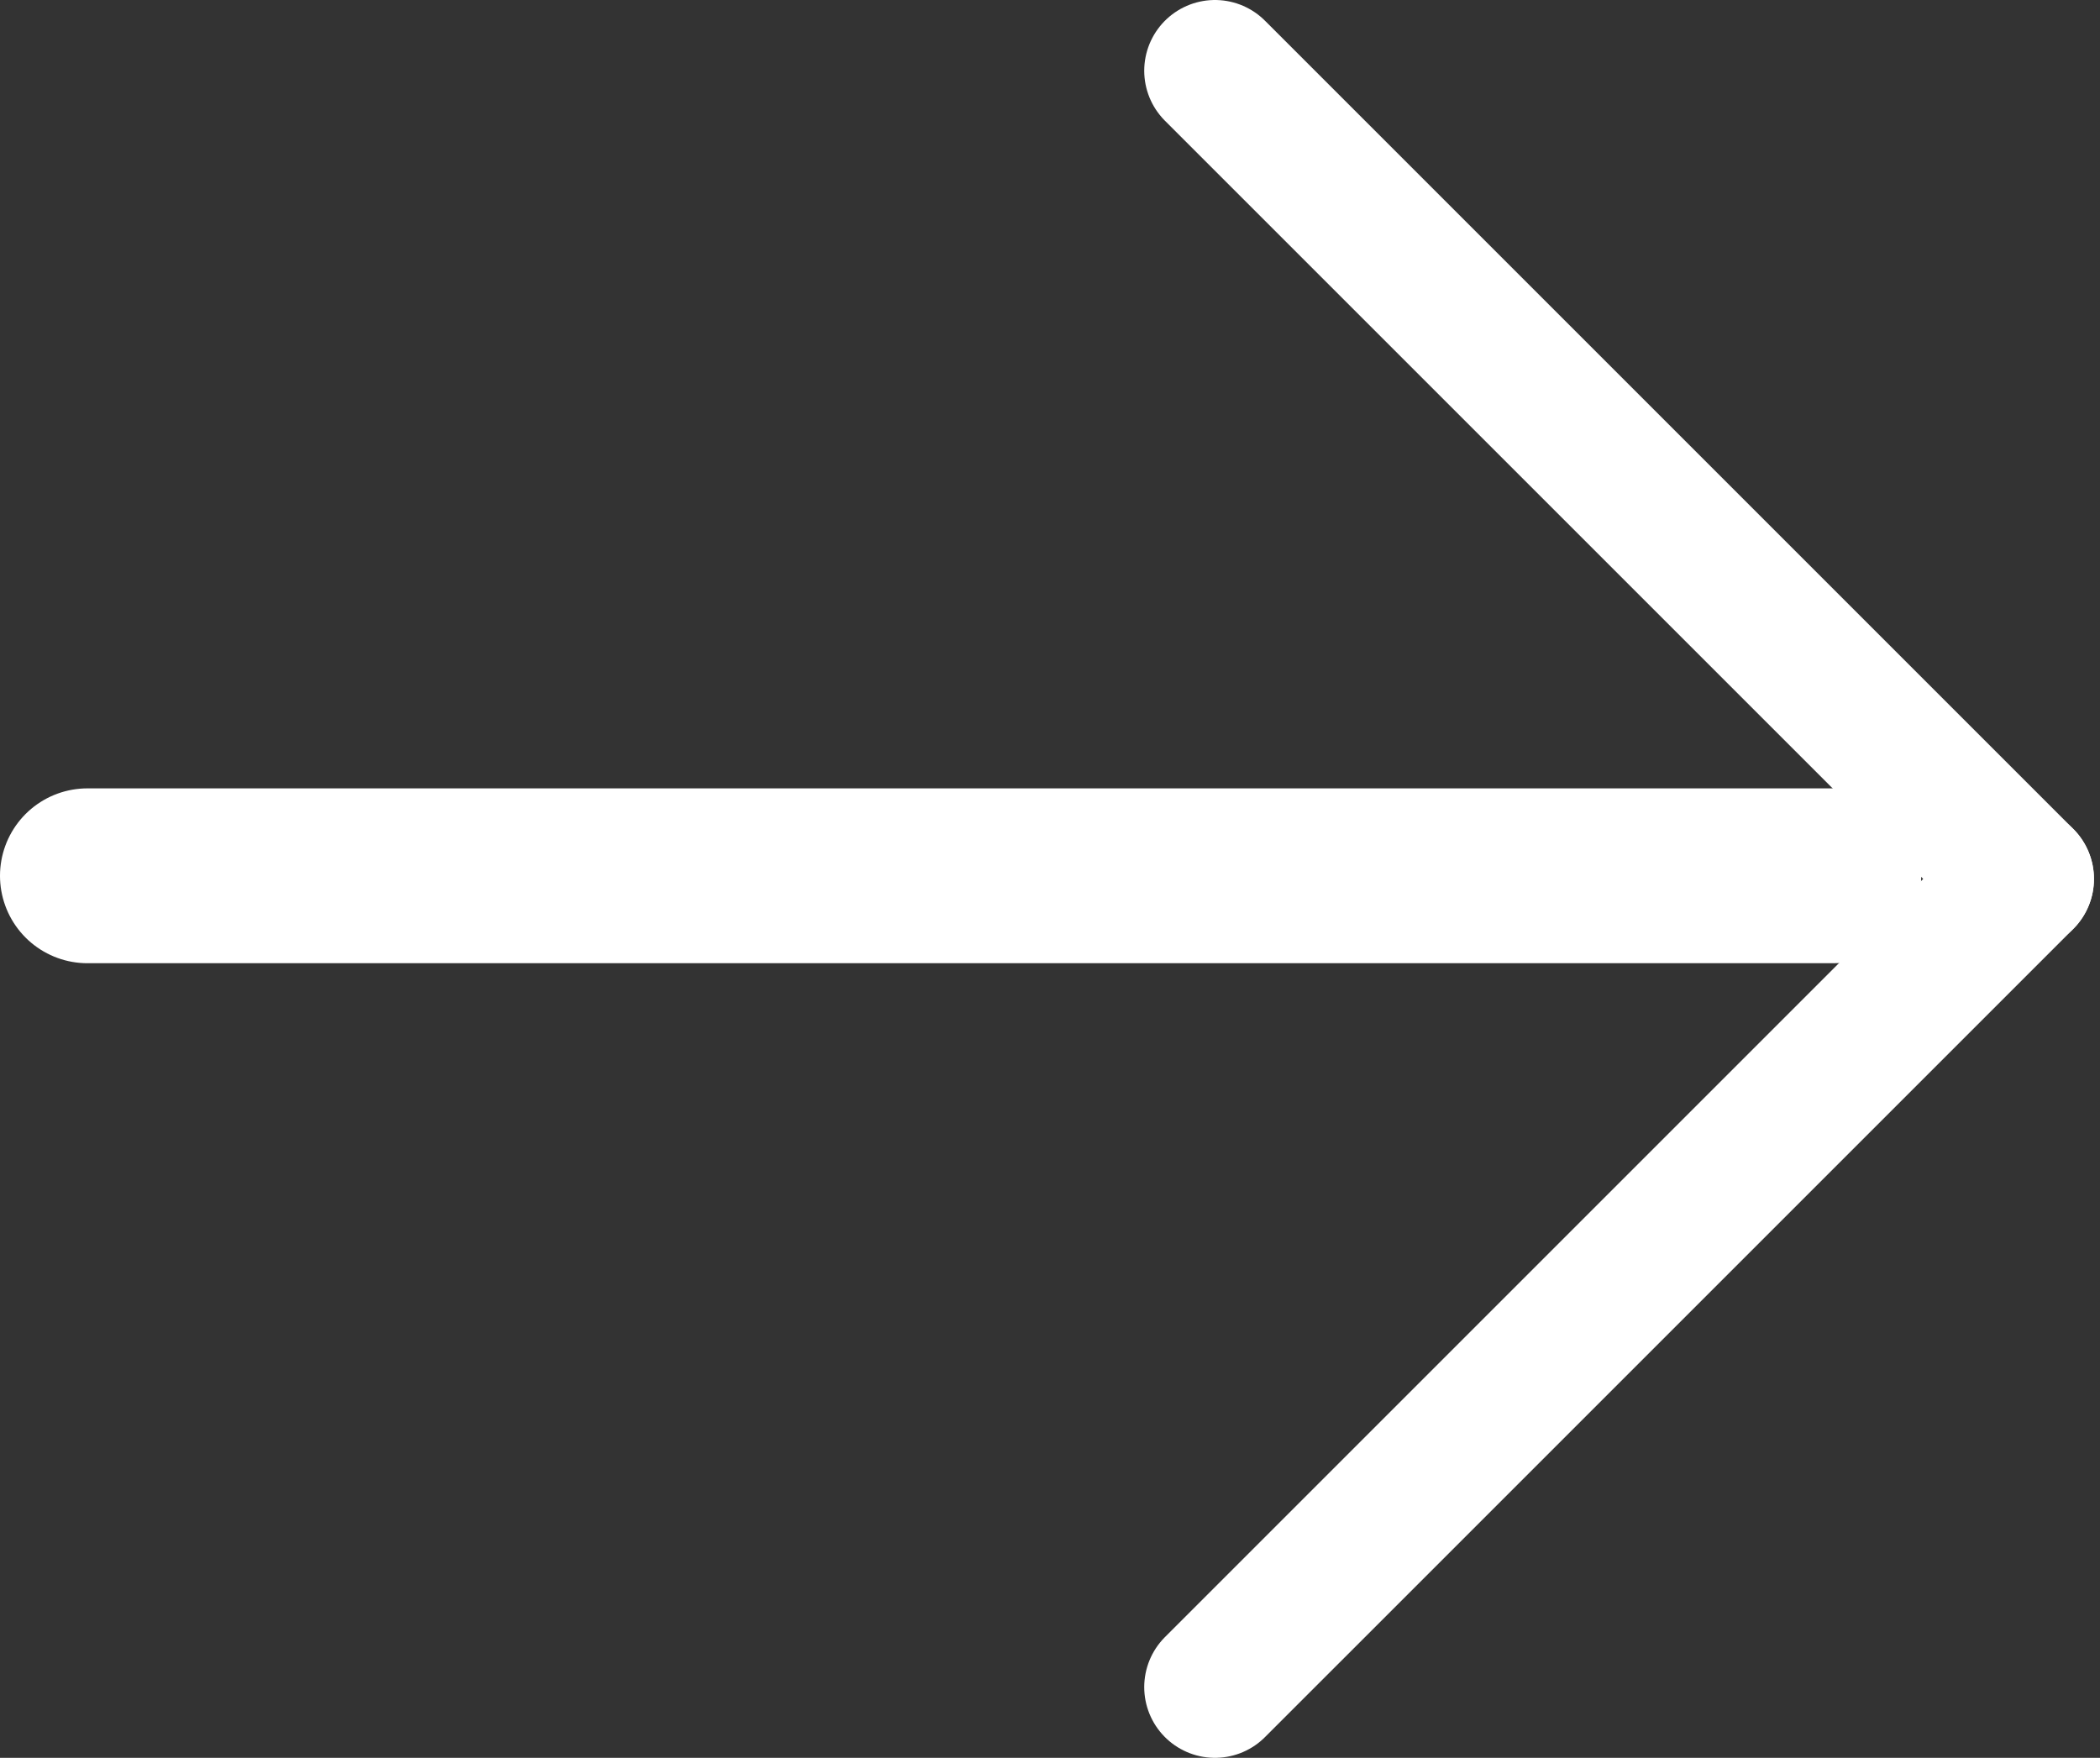 <?xml version="1.0" encoding="UTF-8" standalone="no"?>
<!-- Created with Inkscape (http://www.inkscape.org/) -->

<svg
   width="207.227mm"
   height="173.474mm"
   viewBox="0 0 207.227 173.474"
   version="1.1"
   id="svg5"
   sodipodi:docname="arrowright.svg"
   inkscape:version="1.1.2 (b8e25be833, 2022-02-05)"
   xmlns:inkscape="http://www.inkscape.org/namespaces/inkscape"
   xmlns:sodipodi="http://sodipodi.sourceforge.net/DTD/sodipodi-0.dtd"
   xmlns="http://www.w3.org/2000/svg"
   xmlns:svg="http://www.w3.org/2000/svg">
  <rect x="0" y="0" width="207.227" height="173.474" fill="#333333" stroke="none"/>
  <sodipodi:namedview
     id="namedview7"
     pagecolor="#505050"
     bordercolor="#ffffff"
     borderopacity="1"
     inkscape:pageshadow="0"
     inkscape:pageopacity="0"
     inkscape:pagecheckerboard="1"
     inkscape:document-units="mm"
     showgrid="false"
     inkscape:zoom="0.69664703"
     inkscape:cx="395.46569"
     inkscape:cy="436.37594"
     inkscape:window-width="1920"
     inkscape:window-height="986"
     inkscape:window-x="-11"
     inkscape:window-y="-11"
     inkscape:window-maximized="1"
     inkscape:current-layer="layer1" />
  <defs
     id="defs2">
    <inkscape:path-effect
       effect="bspline"
       id="path-effect287"
       is_visible="true"
       lpeversion="1"
       weight="33.333"
       steps="2"
       helper_size="0"
       apply_no_weight="true"
       apply_with_weight="true"
       only_selected="false" />
    <inkscape:path-effect
       effect="bspline"
       id="path-effect287-5"
       is_visible="true"
       lpeversion="1"
       weight="33.333"
       steps="2"
       helper_size="0"
       apply_no_weight="true"
       apply_with_weight="true"
       only_selected="false" />
    <inkscape:path-effect
       effect="bspline"
       id="path-effect287-3"
       is_visible="true"
       lpeversion="1"
       weight="33.333"
       steps="2"
       helper_size="0"
       apply_no_weight="true"
       apply_with_weight="true"
       only_selected="false" />
    <inkscape:path-effect
       effect="bspline"
       id="path-effect287-5-6"
       is_visible="true"
       lpeversion="1"
       weight="33.333"
       steps="2"
       helper_size="0"
       apply_no_weight="true"
       apply_with_weight="true"
       only_selected="false" />
    <inkscape:path-effect
       effect="bspline"
       id="path-effect287-3-6"
       is_visible="true"
       lpeversion="1"
       weight="33.333"
       steps="2"
       helper_size="0"
       apply_no_weight="true"
       apply_with_weight="true"
       only_selected="false" />
    <inkscape:path-effect
       effect="bspline"
       id="path-effect287-7"
       is_visible="true"
       lpeversion="1"
       weight="33.333"
       steps="2"
       helper_size="0"
       apply_no_weight="true"
       apply_with_weight="true"
       only_selected="false" />
  </defs>
  <g
     inkscape:label="Layer 1"
     inkscape:groupmode="layer"
     id="layer1"
     transform="translate(-0.38,-2.659)">
    <path
       style="fill:none;stroke:#ffffff;stroke-width:13.96;stroke-linecap:round;stroke-linejoin:miter;stroke-miterlimit:4;stroke-dasharray:none;stroke-opacity:1"
       d="M 120.272,9.639 C 146.859,36.224 173.445,62.81 200.031,89.396"
       id="path285"
       inkscape:path-effect="#path-effect287-7"
       inkscape:original-d="M 120.27216,9.6385678 C 146.85832,36.224504 200.03141,89.395598 200.03141,89.395598" />
    <path
       style="fill:none;stroke:#ffffff;stroke-width:17.255;stroke-linecap:round;stroke-linejoin:miter;stroke-miterlimit:4;stroke-dasharray:none;stroke-opacity:1"
       d="M 9.007,89.088 C 66.451,89.087 123.894,89.086 181.337,89.086"
       id="path285-6"
       inkscape:path-effect="#path-effect287-3-6"
       inkscape:original-d="M 9.0073951,89.0877 C 66.450785,89.08754 181.33724,89.0857 181.33724,89.0857" />
    <path
       style="fill:none;stroke:#ffffff;stroke-width:13.96;stroke-linecap:round;stroke-linejoin:miter;stroke-miterlimit:4;stroke-dasharray:none;stroke-opacity:1"
       d="M 120.272,169.153 C 146.859,142.567 173.445,115.981 200.031,89.396"
       id="path285-1"
       inkscape:path-effect="#path-effect287-5-6"
       inkscape:original-d="m 120.27217,169.15261 c 26.58669,-26.5854 79.75924,-79.757012 79.75924,-79.757012" />
  </g>
</svg>
